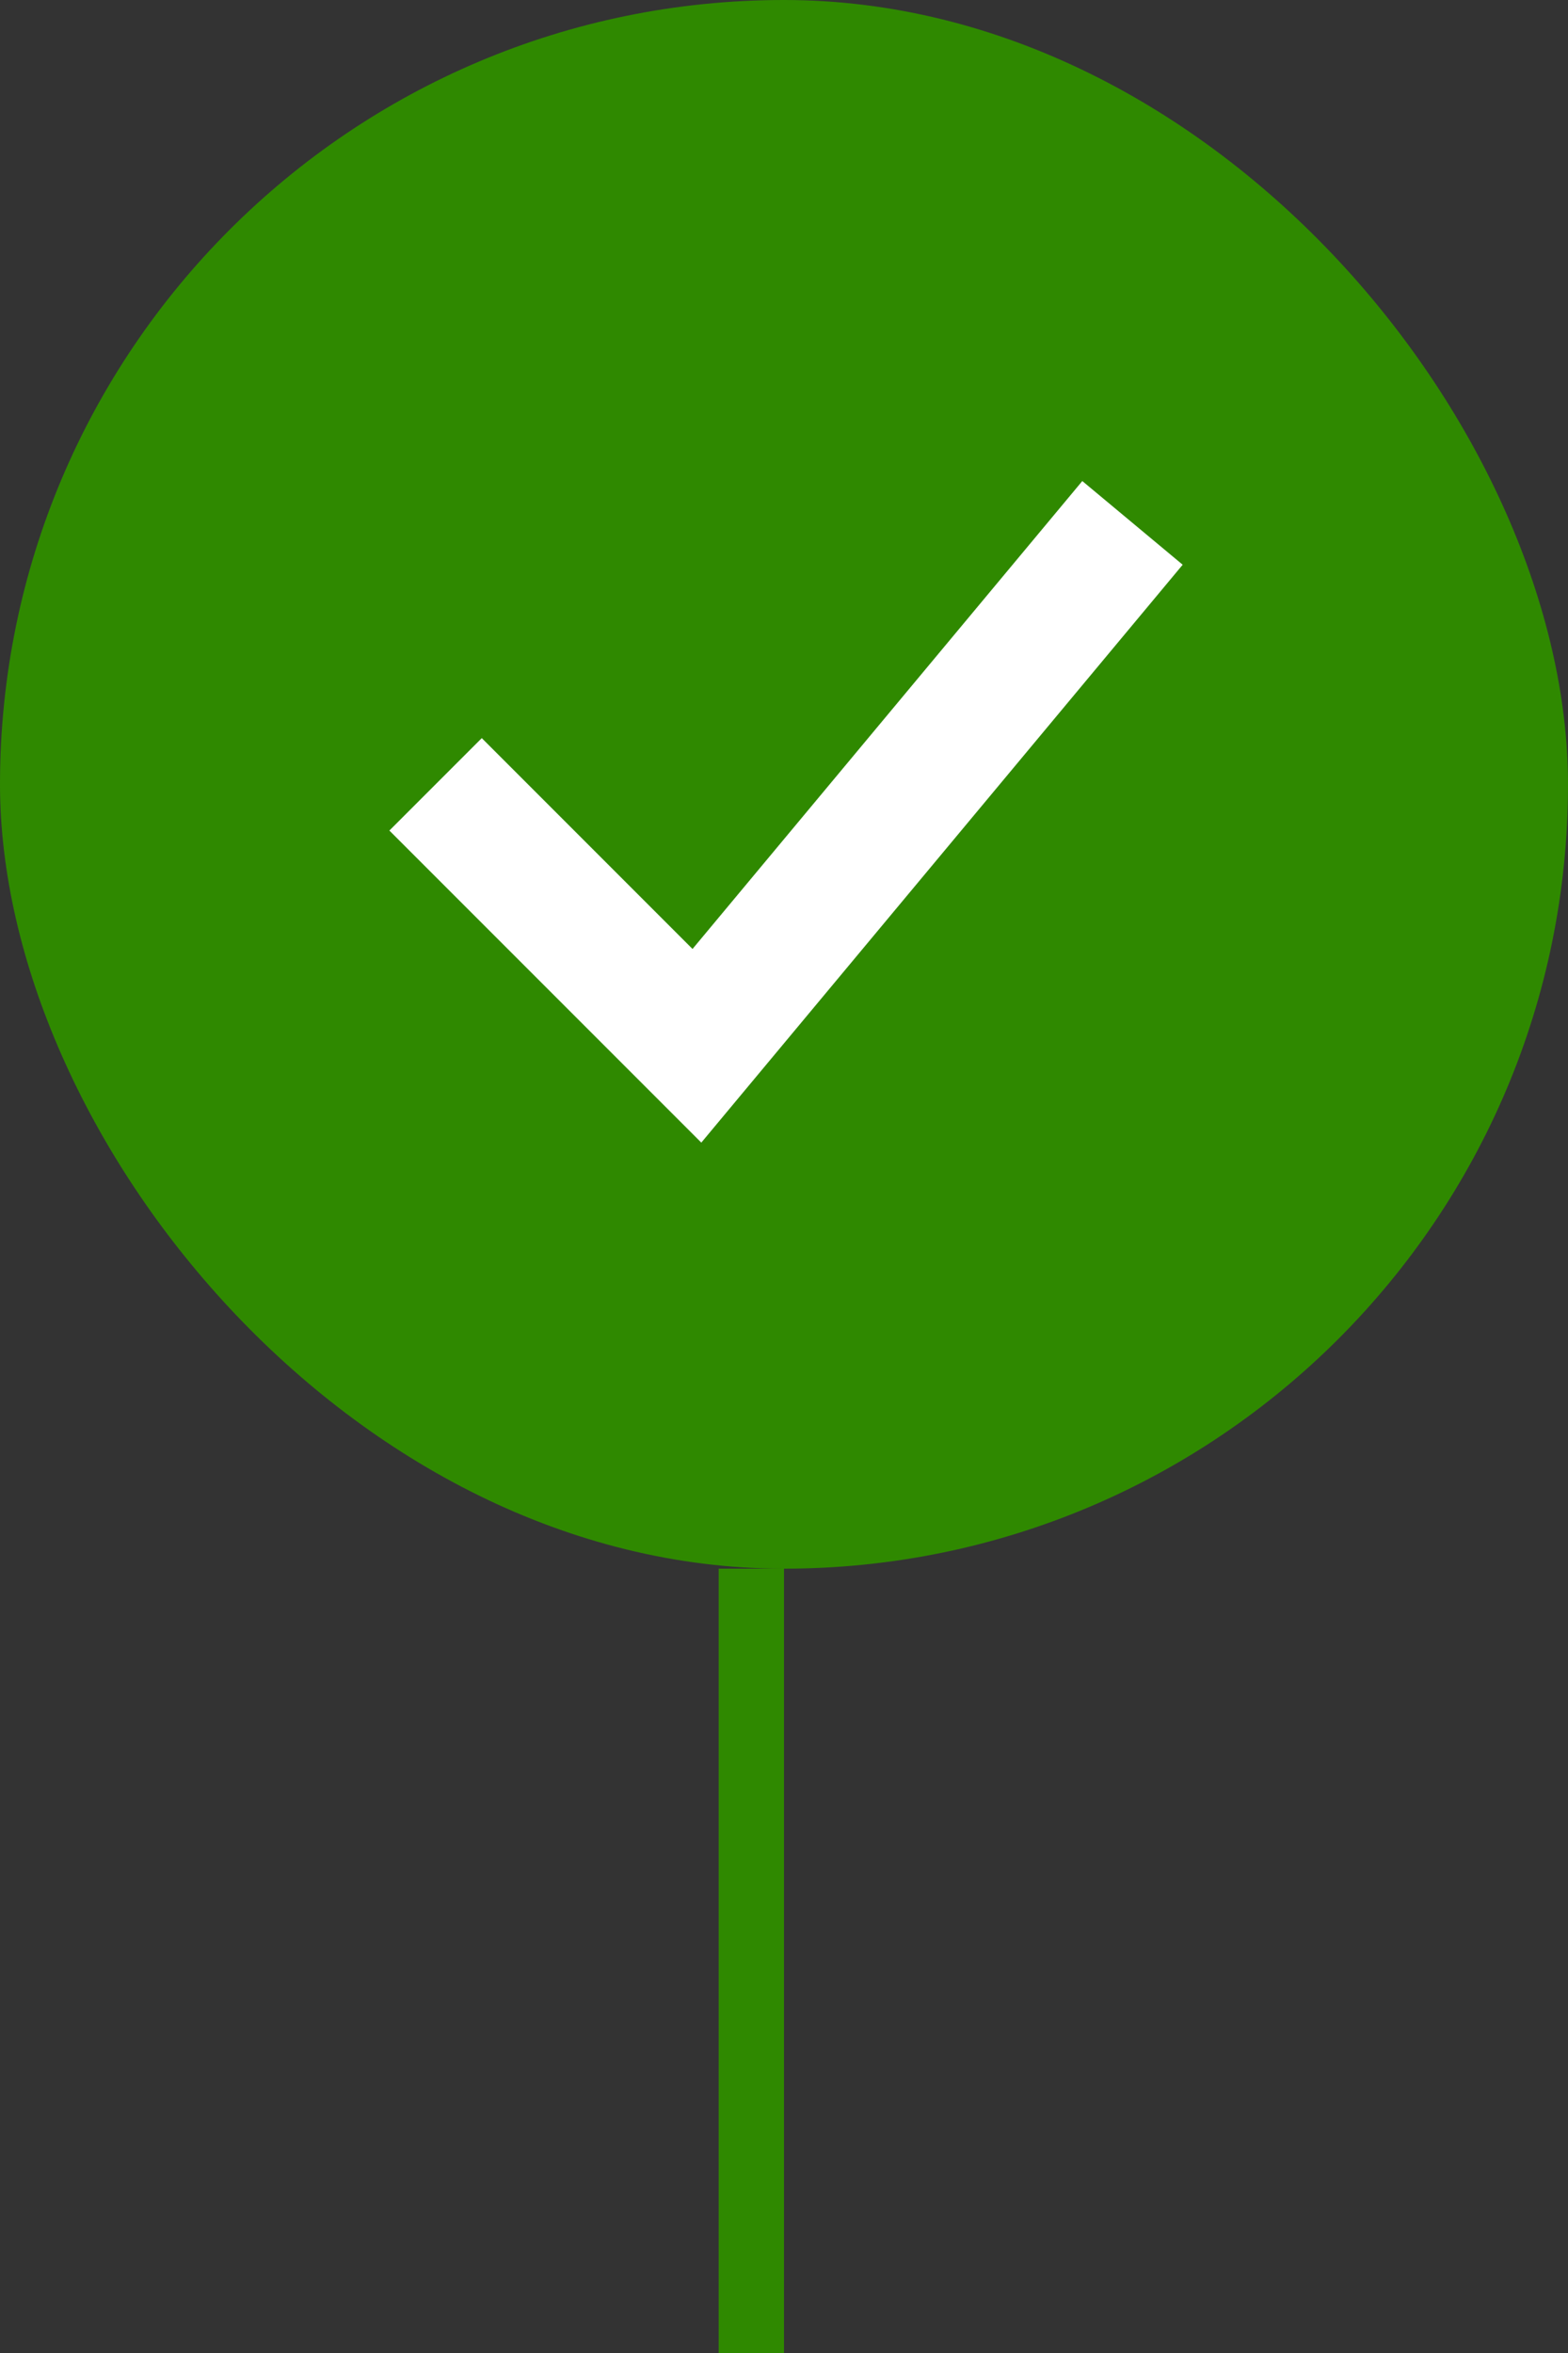<svg width="24" height="36" viewBox="0 0 24 36" fill="none" xmlns="http://www.w3.org/2000/svg">
<rect x="0" y="0" width="24" height="36" fill="#333333" stroke="none"/>
<rect width="24" height="24" rx="12" fill="#2F8900"/>
<path d="M6.667 12L10.667 16L17.334 8" stroke="white" stroke-width="2" strokeLinecap="round" strokeLinejoin="round"/>
<line x1="11.5" y1="36" x2="11.5" y2="24" stroke="#2F8900"/>
</svg>

